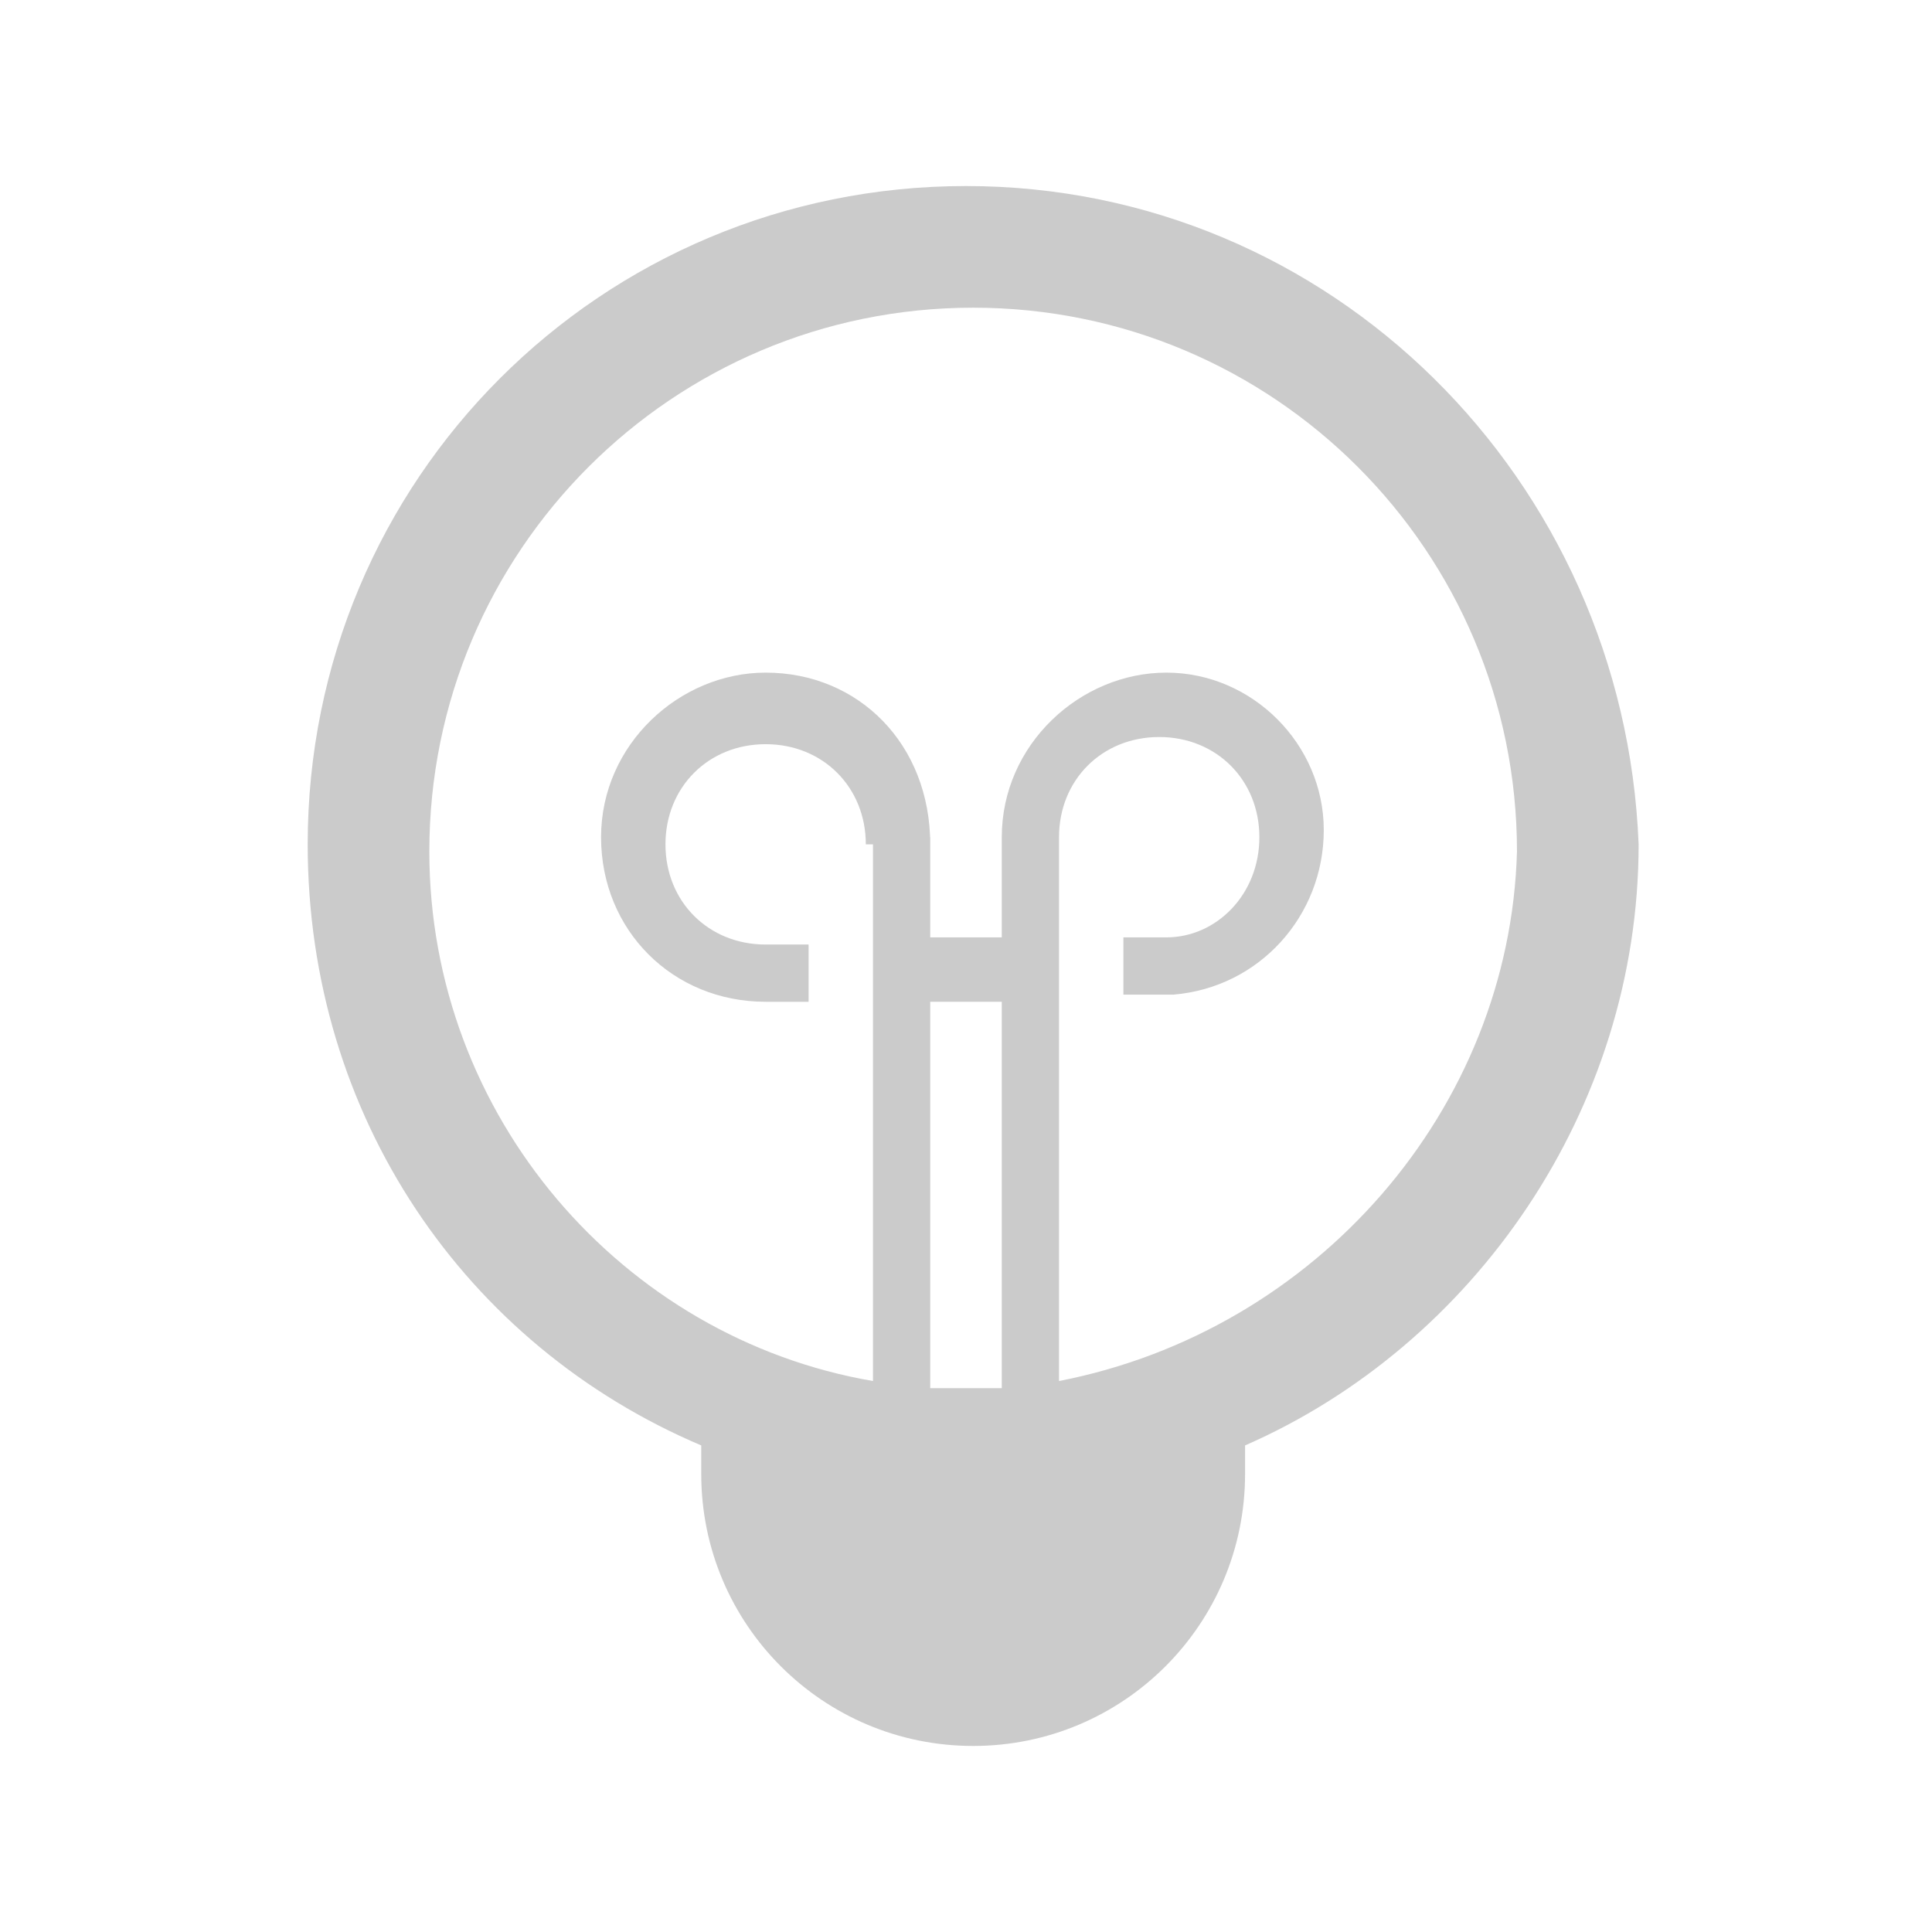<?xml version="1.0" encoding="utf-8"?>
<!-- Generator: Adobe Illustrator 18.1.1, SVG Export Plug-In . SVG Version: 6.00 Build 0)  -->
<svg version="1.1" id="Layer_1" xmlns="http://www.w3.org/2000/svg" xmlns:xlink="http://www.w3.org/1999/xlink" x="0px" y="0px"
	 viewBox="0 0 27 27" enable-background="new 0 0 27 27" xml:space="preserve">
<path fill="#CBCBCB" d="M13.5,2.6c-5.1,0-9.2,4.1-9.2,9.2c0,3.8,2.2,7,5.5,8.4v0.4c0,2.1,1.7,3.8,3.8,3.8s3.8-1.7,3.8-3.8v-0.4
	c3.2-1.4,5.5-4.7,5.5-8.4C22.7,6.7,18.6,2.6,13.5,2.6z M14,19.4c-0.2,0-0.3,0-0.5,0c-0.2,0-0.3,0-0.5,0v-5.4l1,0V19.4z M14.8,19.3
	v-7.6H14v1.4l-1,0v-1.4h-0.8v7.6c-3.5-0.6-6.2-3.7-6.2-7.4c0-4.2,3.4-7.6,7.6-7.6s7.6,3.4,7.6,7.6C21.1,15.5,18.4,18.6,14.8,19.3z
	 M10.7,9.4c-1.2,0-2.3,1-2.3,2.3s1,2.3,2.3,2.3l0.6,0l0-0.8l-0.6,0c-0.8,0-1.4-0.6-1.4-1.4c0-0.8,0.6-1.4,1.4-1.4
	c0.8,0,1.4,0.6,1.4,1.4H13C13,10.4,12,9.4,10.7,9.4z M16.3,9.4c-1.2,0-2.3,1-2.3,2.3h0.8c0-0.8,0.6-1.4,1.4-1.4s1.4,0.6,1.4,1.4
	c0,0.8-0.6,1.4-1.3,1.4c0,0,0,0-0.1,0l0,0l0,0c-0.1,0-0.3,0-0.5,0l0,0.8c0.1,0,0.4,0,0.6,0v0c0,0,0.1,0,0.1,0
	c1.2-0.1,2.1-1.1,2.1-2.3C18.5,10.4,17.5,9.4,16.3,9.4z"/>
</svg>
